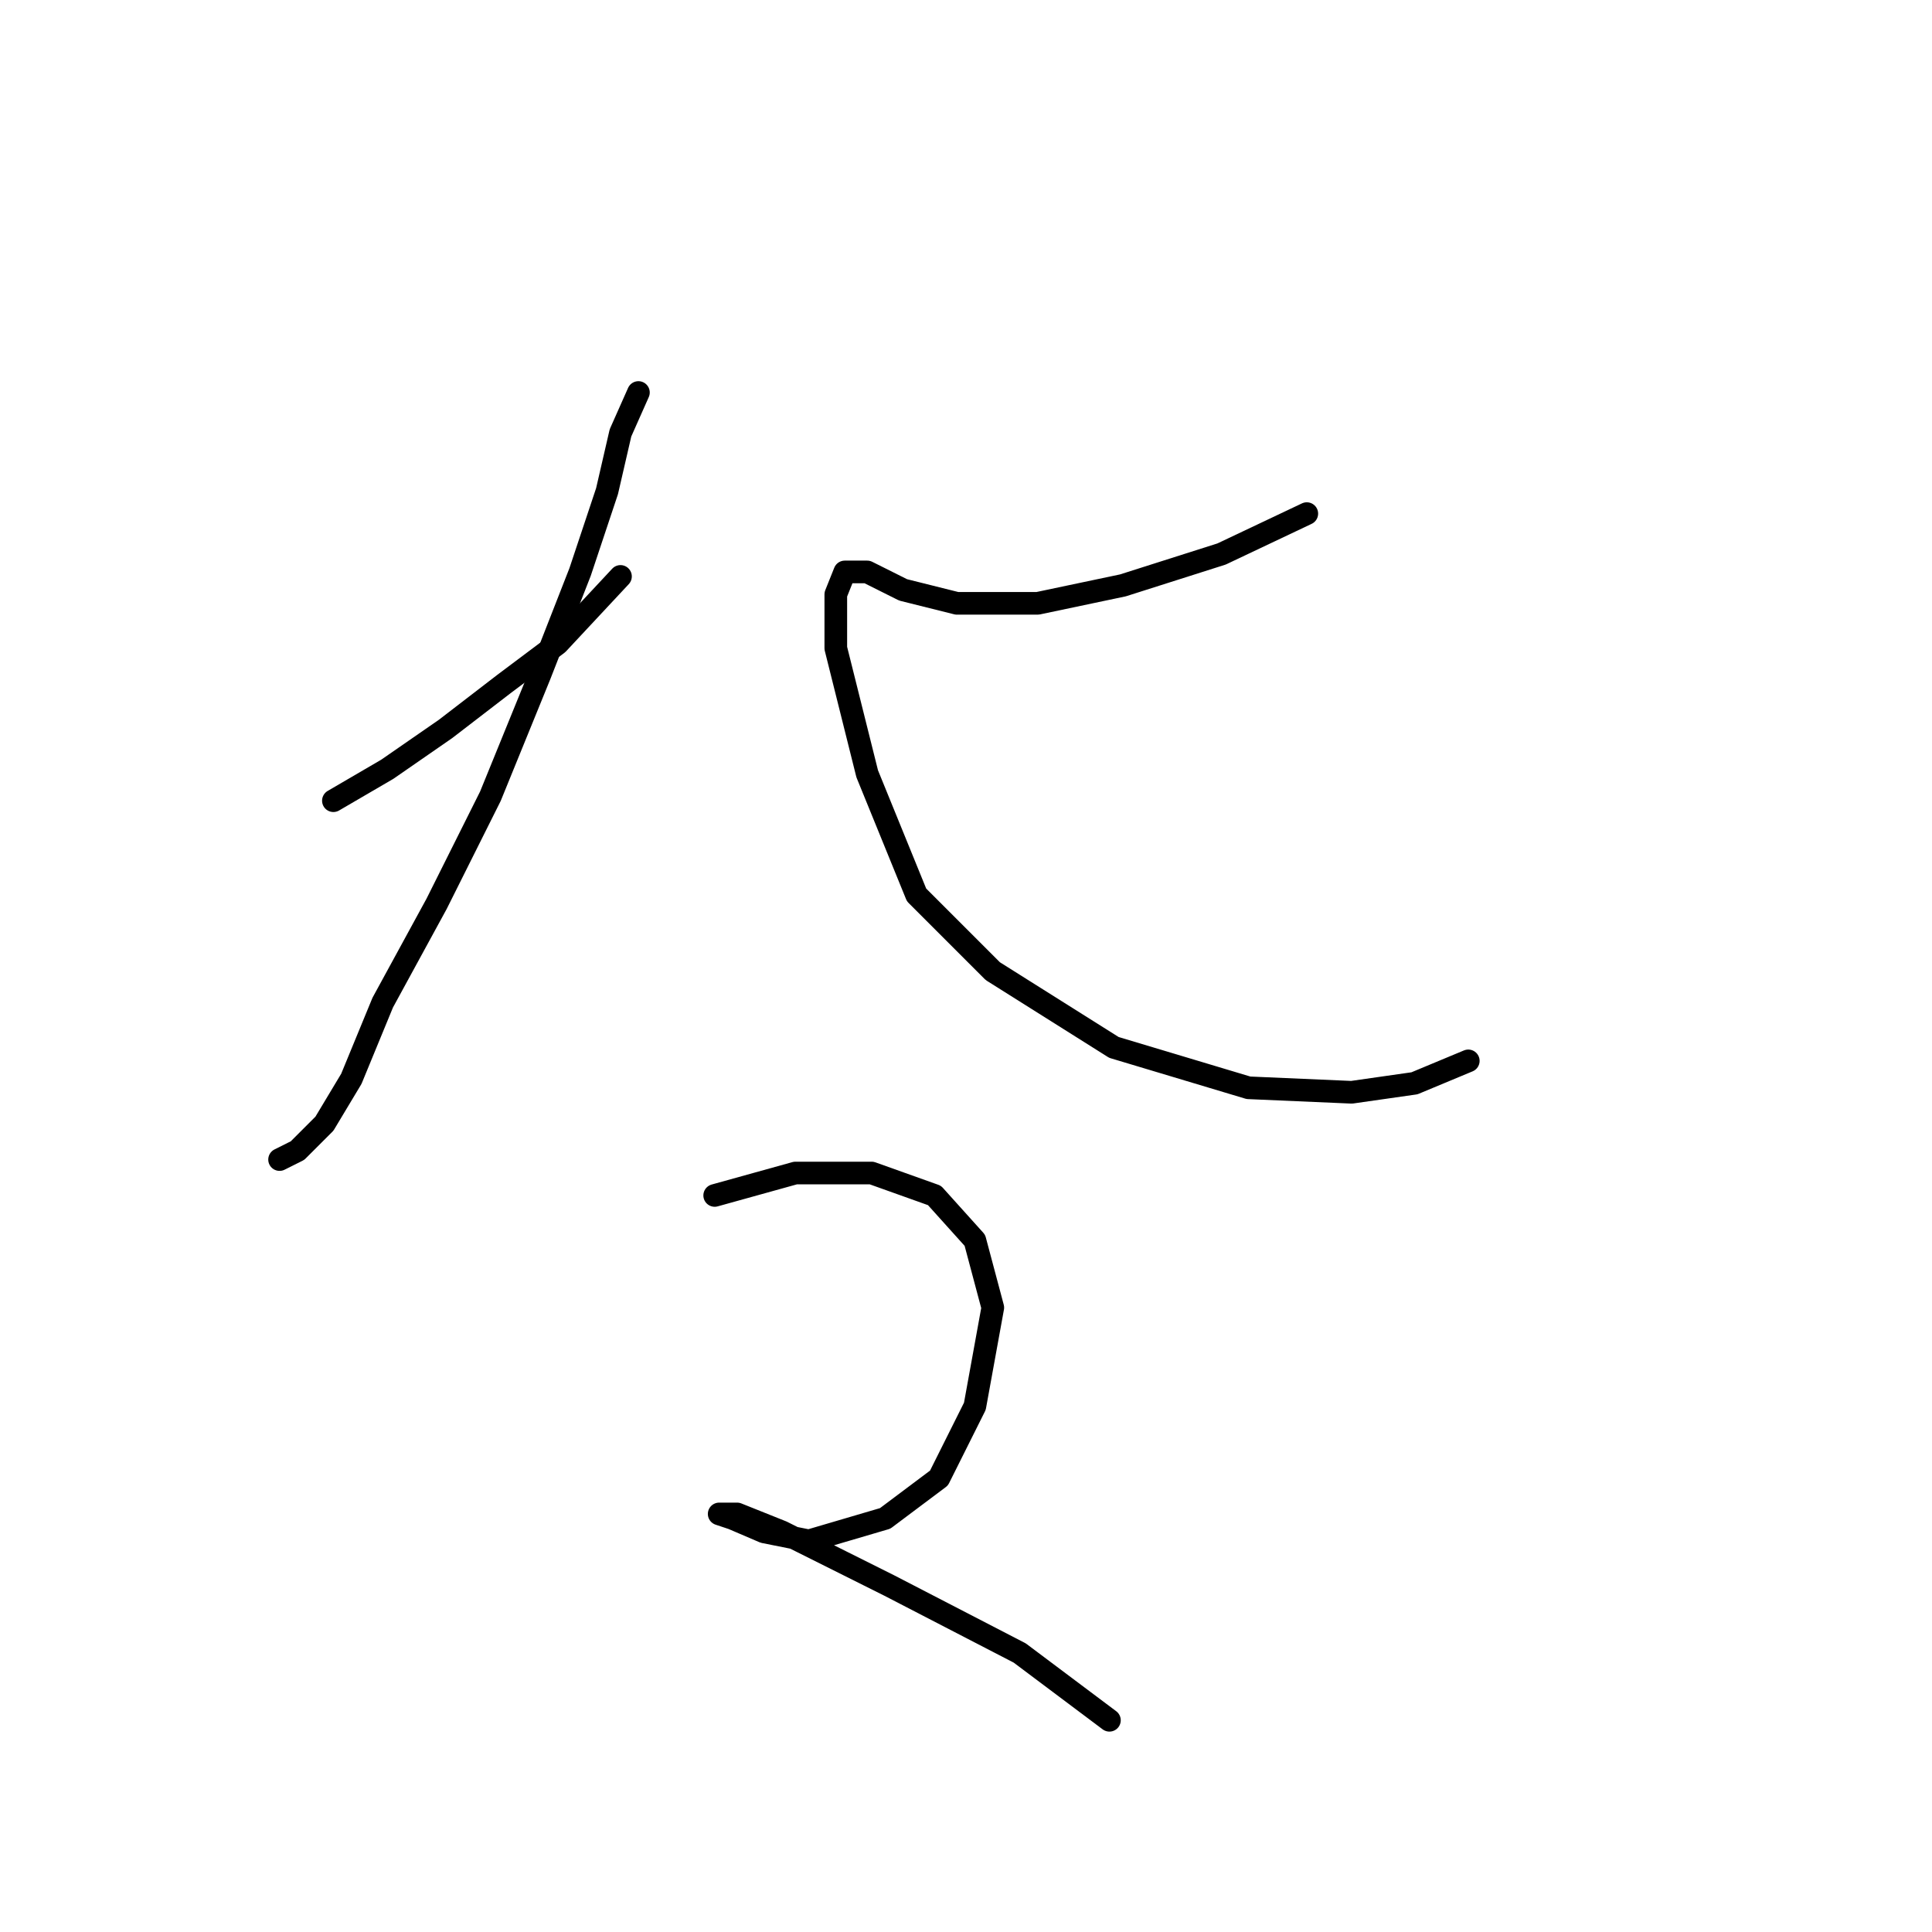 <?xml version="1.0" standalone="no"?>
    <svg width="256" height="256" xmlns="http://www.w3.org/2000/svg" version="1.1">
    <polyline stroke="black" stroke-width="3" stroke-linecap="round" fill="transparent" stroke-linejoin="round" points="84.595 52.009 82.218 57.358 80.435 65.085 76.868 75.784 71.519 89.455 64.981 105.503 57.848 119.768 50.716 132.845 46.555 142.949 42.989 148.893 39.422 152.459 37.045 153.648 37.045 153.648 " />
        <polyline stroke="black" stroke-width="3" stroke-linecap="round" fill="transparent" stroke-linejoin="round" points="44.177 106.097 51.31 101.937 59.037 96.587 66.764 90.644 73.896 85.294 82.218 76.378 82.218 76.378 " />
        <polyline stroke="black" stroke-width="3" stroke-linecap="round" fill="transparent" stroke-linejoin="round" points="173.158 68.057 161.865 73.407 148.788 77.567 137.495 79.945 126.796 79.945 119.664 78.162 114.909 75.784 111.937 75.784 110.748 78.756 110.748 85.889 114.909 102.531 121.447 118.579 131.551 128.684 147.6 138.788 165.431 144.138 179.102 144.732 187.423 143.543 194.556 140.572 194.556 140.572 " />
        <polyline stroke="black" stroke-width="3" stroke-linecap="round" fill="transparent" stroke-linejoin="round" points="94.7 158.403 105.399 155.431 115.503 155.431 123.824 158.403 129.174 164.347 131.551 173.263 129.174 186.339 124.419 195.849 117.286 201.198 107.182 204.17 101.238 202.982 97.077 201.198 95.294 200.604 97.672 200.604 103.615 202.982 117.881 210.114 135.118 219.03 147.005 227.946 147.005 227.946 " />
        </svg>